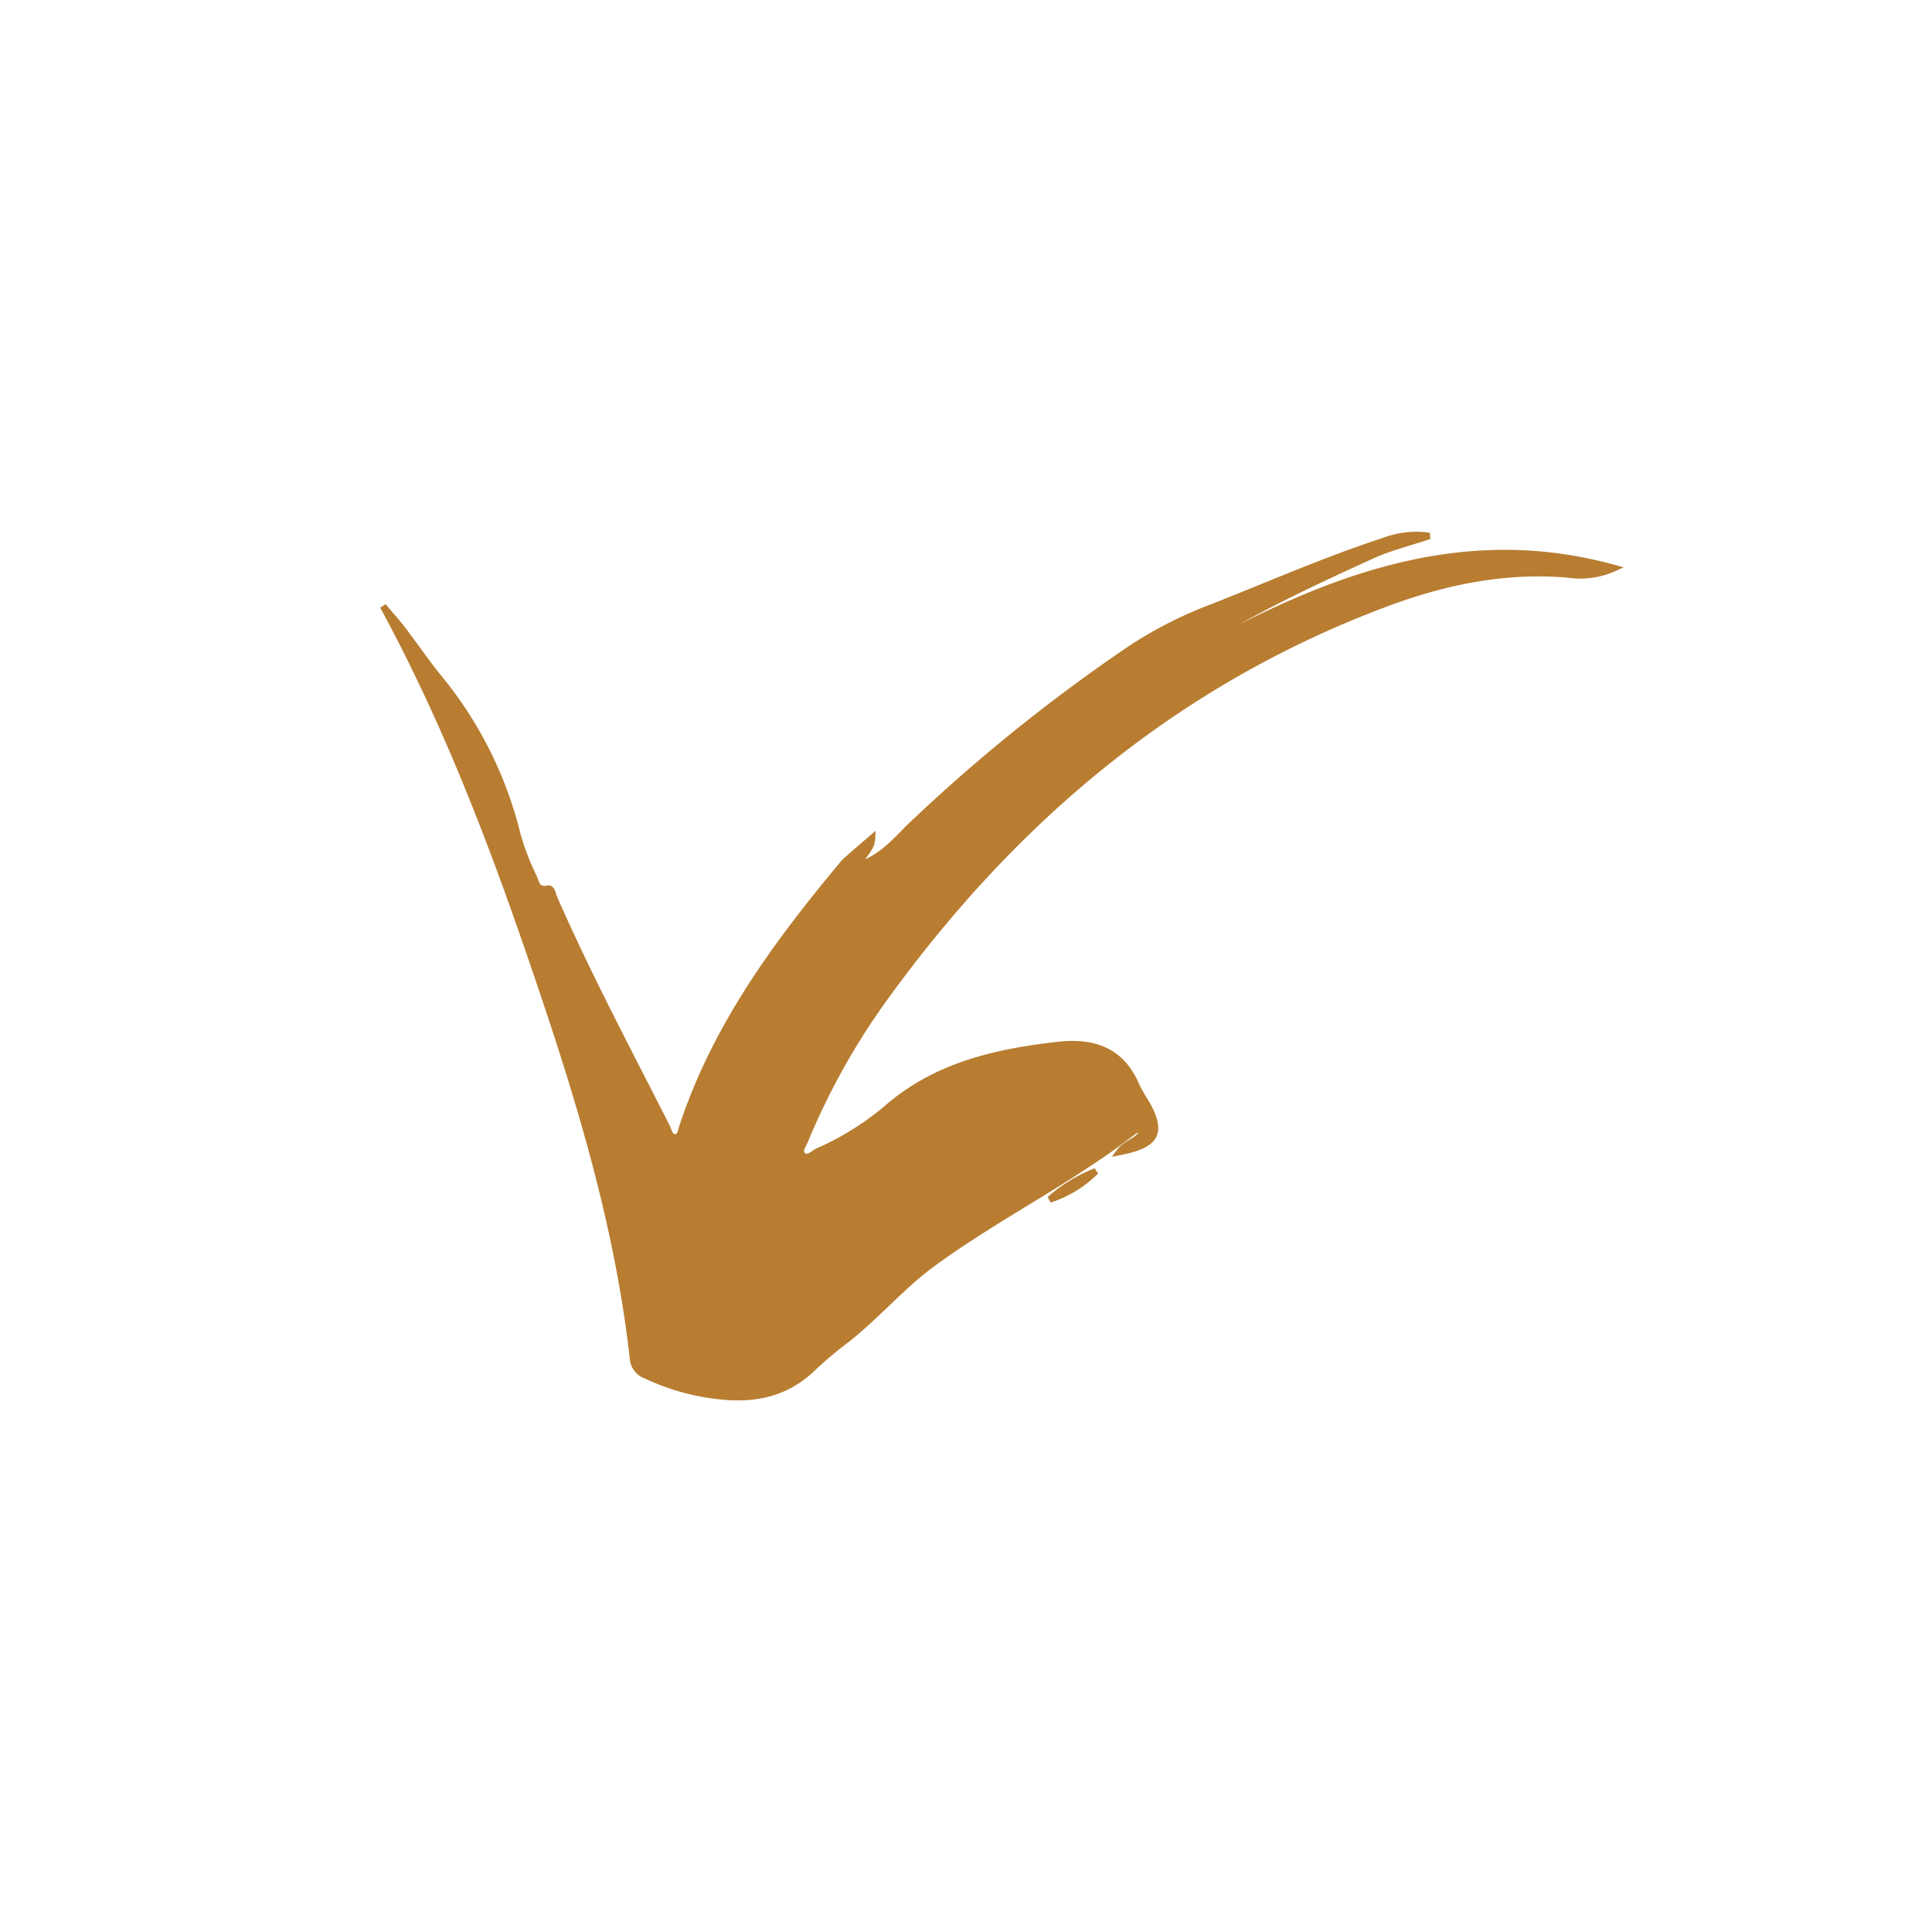<svg id="seta" data-name="Camada 1" xmlns="http://www.w3.org/2000/svg" viewBox="0 0 300 300"><title>Prancheta 1</title>

<defs>
    <style> 
    #seta {
        fill:#b87d31;
        stroke:#b87d31;
        }
    </style>
</defs>

<path d="M135.41,130.14c-.1,2-1.73,2.58-1.83,4.14,3.46-1.2,5.67-3.91,8.06-6.23a264.6,264.6,0,0,1,32.48-26.32,63.43,63.43,0,0,1,13.37-7.15c9.11-3.54,18-7.51,27.34-10.56a14.21,14.21,0,0,1,7.12-.8c-2.94,1-6,1.73-8.81,3-9.76,4.43-19.47,9-28.5,14.8-.19.12-.31.38-.88,1.13C205,90.28,226.29,81.49,250.65,88.21a12.69,12.69,0,0,1-7.09,1c-9.78-.85-19.09,1.05-28.2,4.44-32.65,12.16-58,33.56-78.17,61.55A108.39,108.39,0,0,0,125,177.09c-.3.72-1,1.6-.41,2.23.79.84,1.61-.15,2.34-.5a45.31,45.31,0,0,0,10.54-6.5c7.71-6.86,17.23-9,27.12-10.08,5.34-.55,9.65,1,11.87,6.39a28.39,28.39,0,0,0,1.6,2.77c2.51,4.55,1.51,6.37-4.25,7.49,1-1.36,2.78-1.67,3.56-3-.55-.82-1.08-.43-1.46-.13-9.85,7.65-21.14,13.12-31.14,20.47-4.68,3.43-8.54,8-13.18,11.67a62.84,62.84,0,0,0-5.31,4.45c-3.77,3.71-8.3,4.91-13.42,4.54a35.38,35.38,0,0,1-12.56-3.31,3,3,0,0,1-2-2.56c-2.49-22.34-9.33-43.57-16.62-64.66-6.19-17.89-13.09-35.48-22.2-52.23,1,1.19,2.05,2.33,3,3.57,1.94,2.54,3.73,5.2,5.76,7.67a61.29,61.29,0,0,1,12.13,24.36,40.14,40.14,0,0,0,2.49,6.45c.38.87.52,2.16,2.15,1.82.74-.16.75.83,1,1.36,5.31,12.14,11.55,23.82,17.53,35.63.33.65.45,1.79,1.48,1.6.74-.14.73-1.13,1-1.78,5.13-15.5,14.6-28.34,24.89-40.68a6.73,6.73,0,0,1,.76-.75C132.77,132.4,133.91,131.43,135.41,130.14Zm15.73,36.35c6.45-1.1,12.78-3.17,19.47-2.43C163.79,162.36,157.41,164,151.14,166.49Zm-36.87-2.7c2.21-4.8,5.45-9,7.74-13.8C119.15,154.44,115.77,158.59,114.27,163.79Zm9.14-15.32,5.13-7.06A17.45,17.45,0,0,0,123.41,148.47Z"/><path d="M163,186.25a24.21,24.21,0,0,1,7.16-4.38A17.83,17.83,0,0,1,163,186.25Z"/></svg>